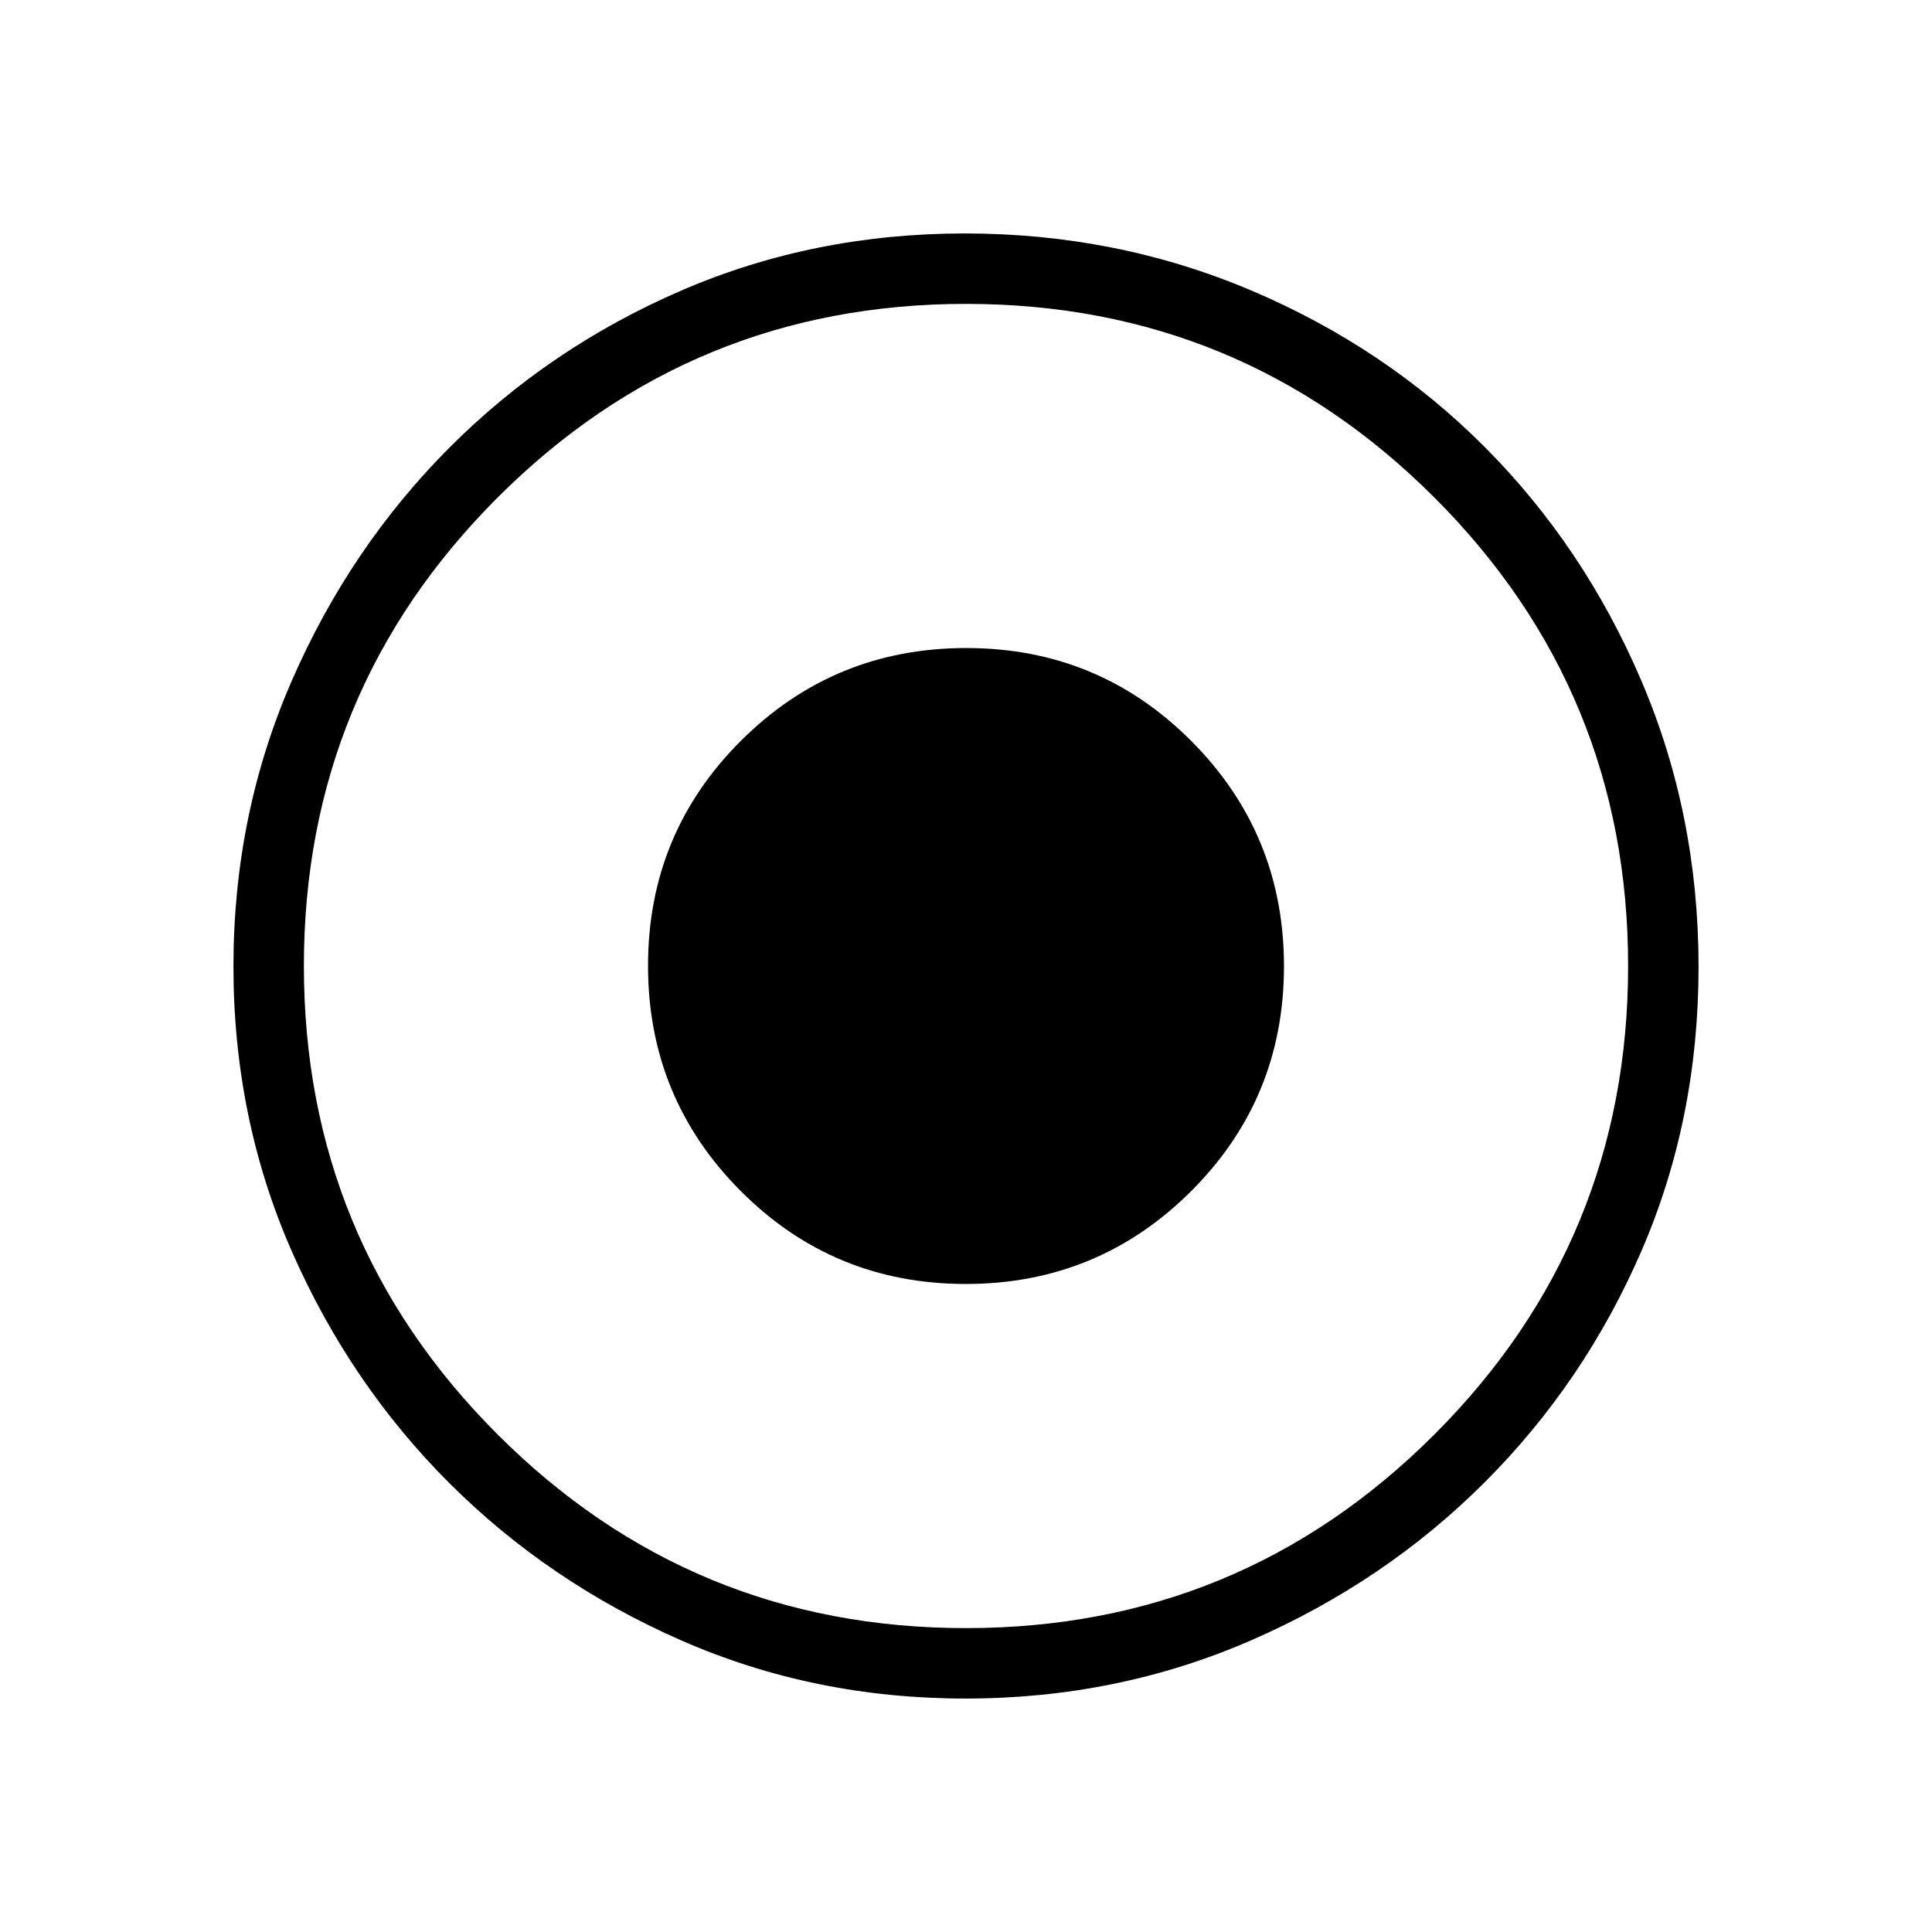 <svg xmlns="http://www.w3.org/2000/svg" height="48" viewBox="0 -960 960 960" width="48"><path d="M479.87-322q65.75 0 111.94-46.06Q638-414.11 638-479.87q0-65.75-46.06-111.94Q545.89-638 480.13-638q-65.75 0-111.94 46.06Q322-545.89 322-480.13q0 65.75 46.06 111.94Q414.11-322 479.87-322Zm-.15 206q-75.36 0-141.26-28.91-65.9-28.91-115.23-78.19-49.34-49.28-78.28-115.22Q116-404.27 116-479.83q0-75.44 28.97-141.88 28.97-66.43 78.53-116.04 49.57-49.61 115.15-77.93Q404.24-844 479.38-844q75.51 0 142.25 28.29 66.74 28.28 116.13 77.84 49.39 49.57 77.81 116.09Q844-555.26 844-479.63q0 75.63-28.29 141.03-28.28 65.39-77.83 114.99-49.55 49.6-116.05 78.61-66.5 29-142.11 29Zm.28-35q136.51 0 232.76-96.24Q809-343.49 809-480t-96.24-232.76Q616.51-809 480-809t-232.76 96.24Q151-616.51 151-480t96.24 232.76Q343.49-151 480-151Zm0-329Z"/></svg>